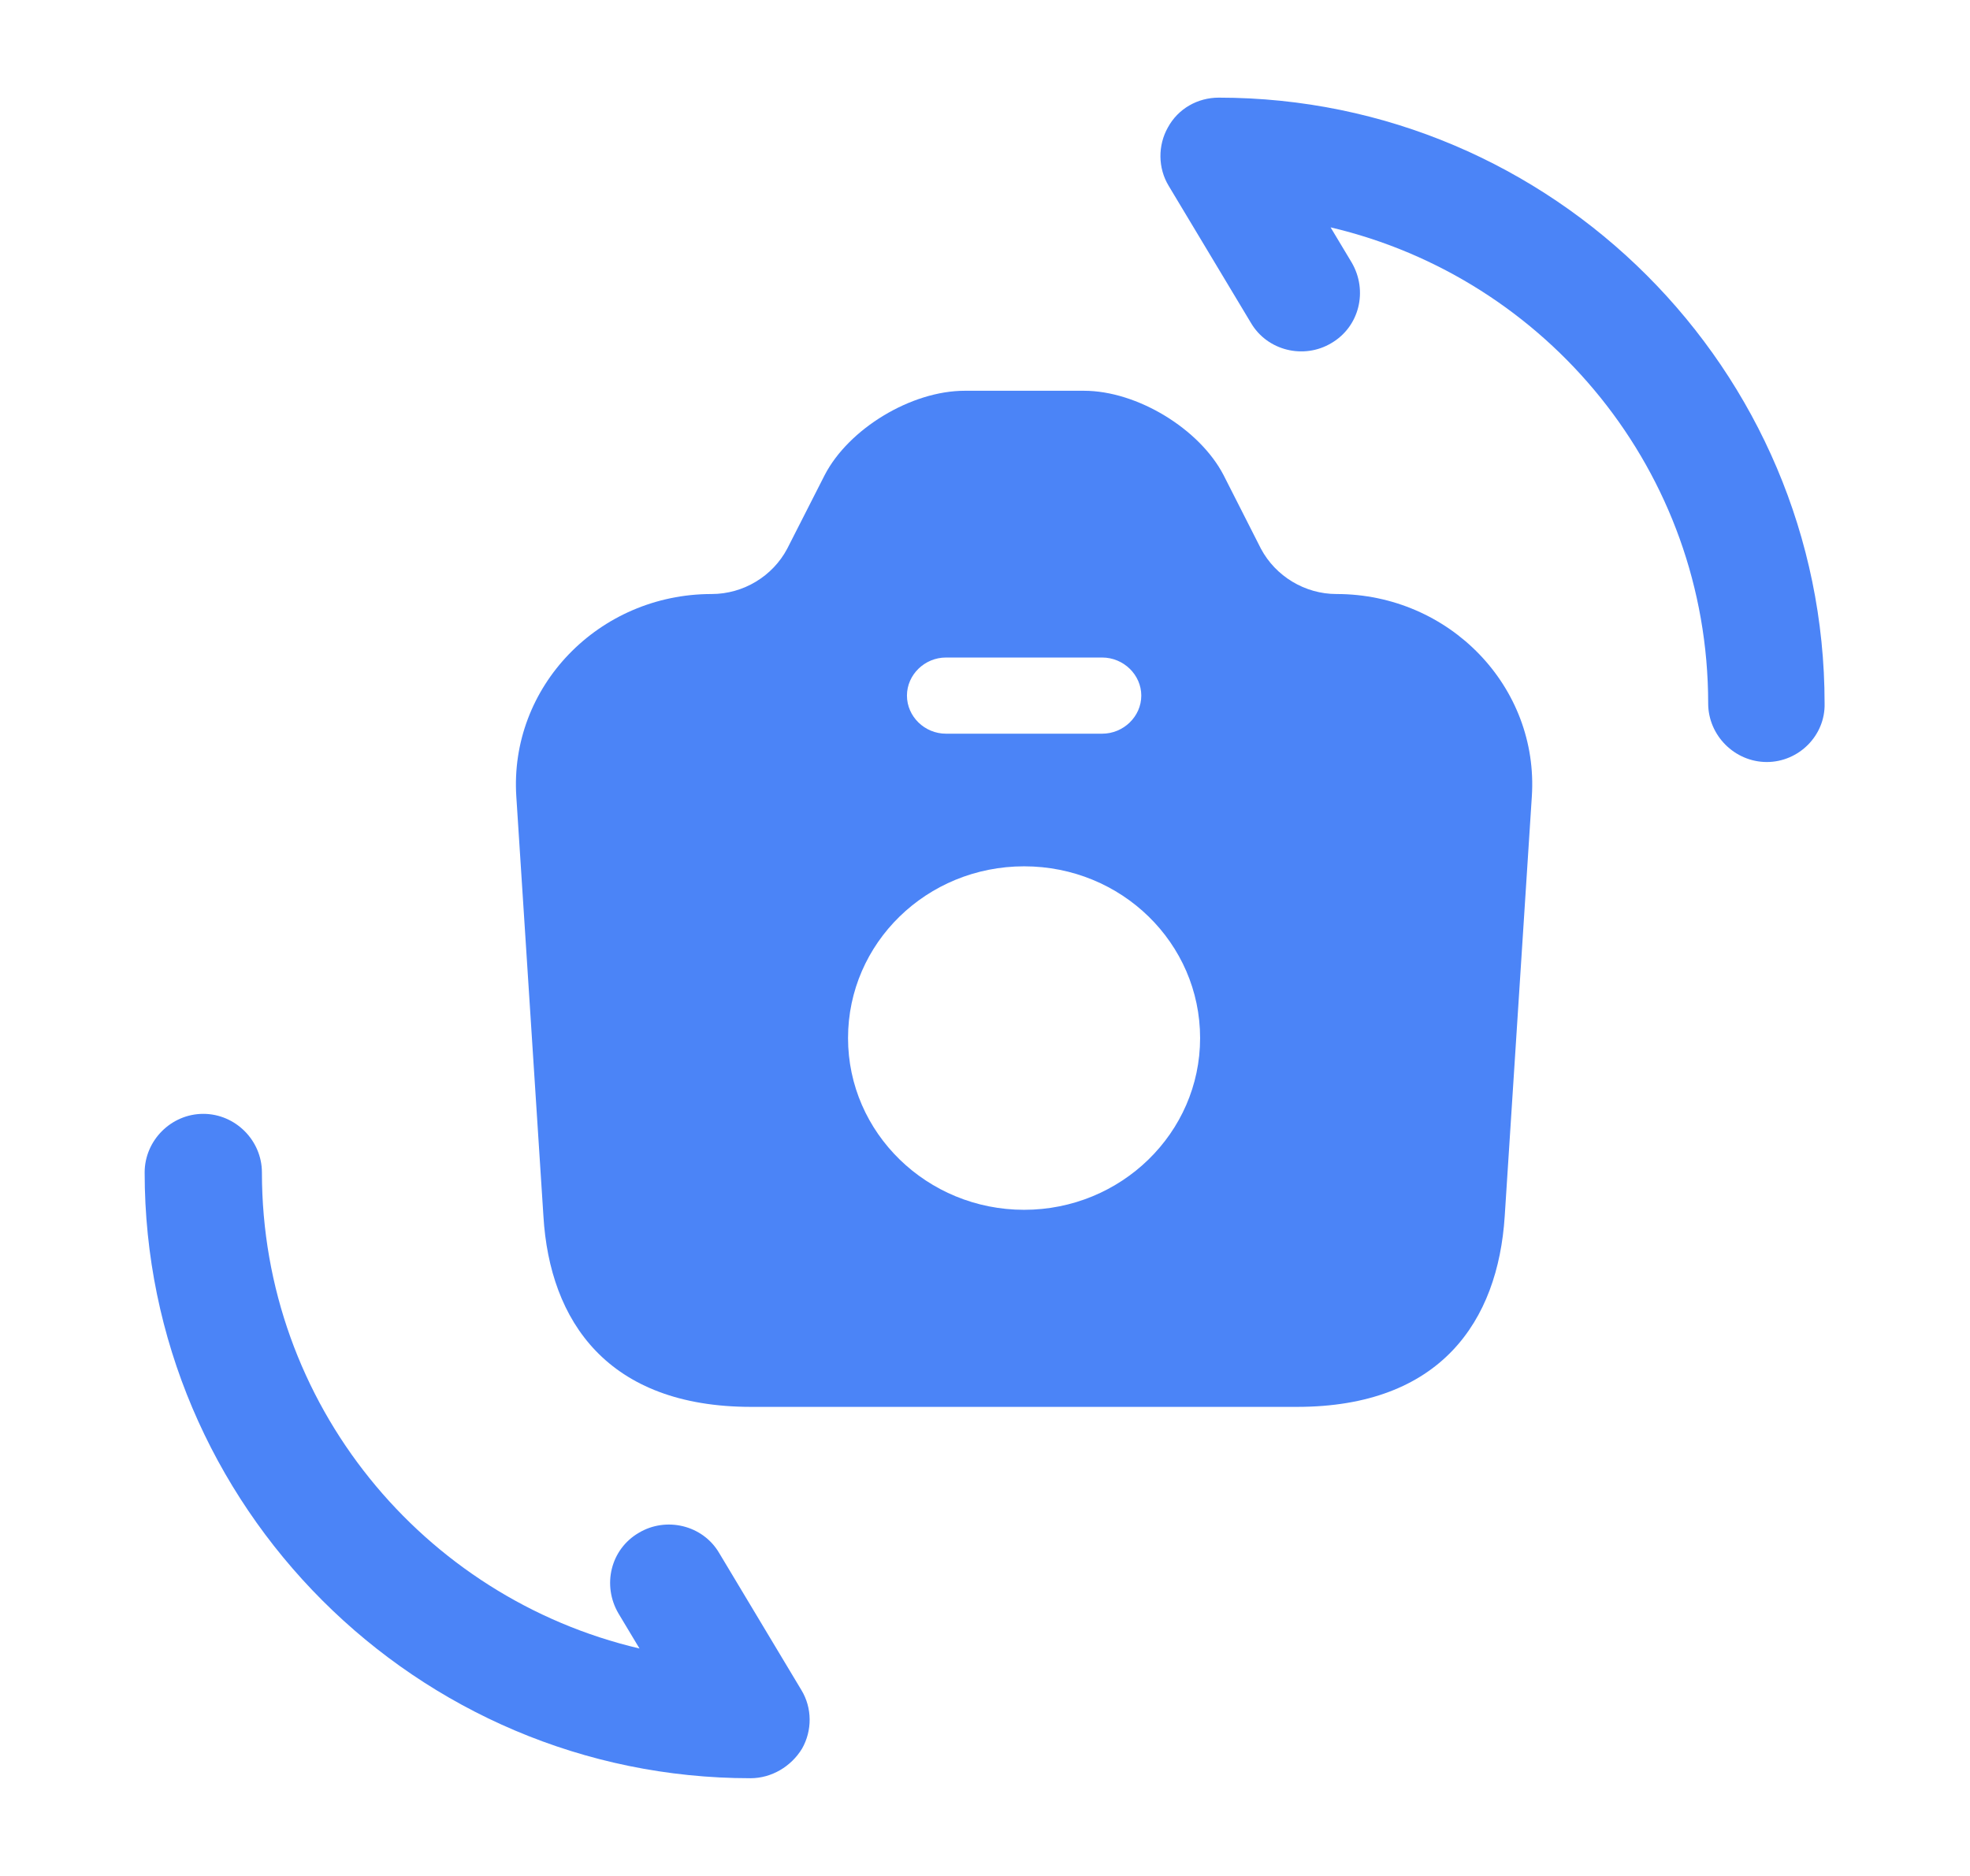<svg width="21" height="20" viewBox="0 0 21 20" fill="none" xmlns="http://www.w3.org/2000/svg">
<path d="M8 18.958C4.442 18.958 1.542 16.058 1.542 12.5C1.542 12.158 1.825 11.875 2.167 11.875C2.509 11.875 2.792 12.158 2.792 12.5C2.792 14.967 4.509 17.033 6.817 17.575L6.592 17.2C6.417 16.9 6.509 16.517 6.809 16.342C7.1 16.167 7.492 16.258 7.667 16.558L8.542 18.017C8.659 18.208 8.659 18.45 8.55 18.642C8.434 18.833 8.225 18.958 8 18.958Z" fill="#4B84F7"/>
<path d="M18.834 8.124C18.492 8.124 18.209 7.841 18.209 7.499C18.209 5.033 16.492 2.966 14.184 2.424L14.409 2.799C14.584 3.099 14.492 3.483 14.192 3.658C13.9 3.833 13.509 3.741 13.334 3.441L12.459 1.983C12.342 1.791 12.342 1.549 12.45 1.358C12.559 1.158 12.767 1.041 12.992 1.041C16.55 1.041 19.45 3.941 19.45 7.499C19.459 7.841 19.175 8.124 18.834 8.124Z" fill="#4B84F7"/>
<path d="M14.247 6.333C13.909 6.333 13.598 6.143 13.442 5.851L13.043 5.065C12.787 4.572 12.121 4.166 11.555 4.166H10.284C9.712 4.166 9.046 4.572 8.791 5.065L8.391 5.851C8.236 6.143 7.925 6.333 7.586 6.333C6.381 6.333 5.427 7.324 5.504 8.494L5.793 12.968C5.86 14.084 6.476 14.999 8.008 14.999H13.825C15.357 14.999 15.968 14.084 16.04 12.968L16.329 8.494C16.407 7.324 15.452 6.333 14.247 6.333ZM10.084 7.01H11.749C11.977 7.01 12.166 7.194 12.166 7.416C12.166 7.638 11.977 7.822 11.749 7.822H10.084C9.856 7.822 9.668 7.638 9.668 7.416C9.668 7.194 9.856 7.01 10.084 7.01ZM10.917 12.898C9.884 12.898 9.04 12.08 9.04 11.067C9.04 10.054 9.879 9.236 10.917 9.236C11.955 9.236 12.793 10.054 12.793 11.067C12.793 12.08 11.949 12.898 10.917 12.898Z" fill="#4B84F7"/>
</svg>
